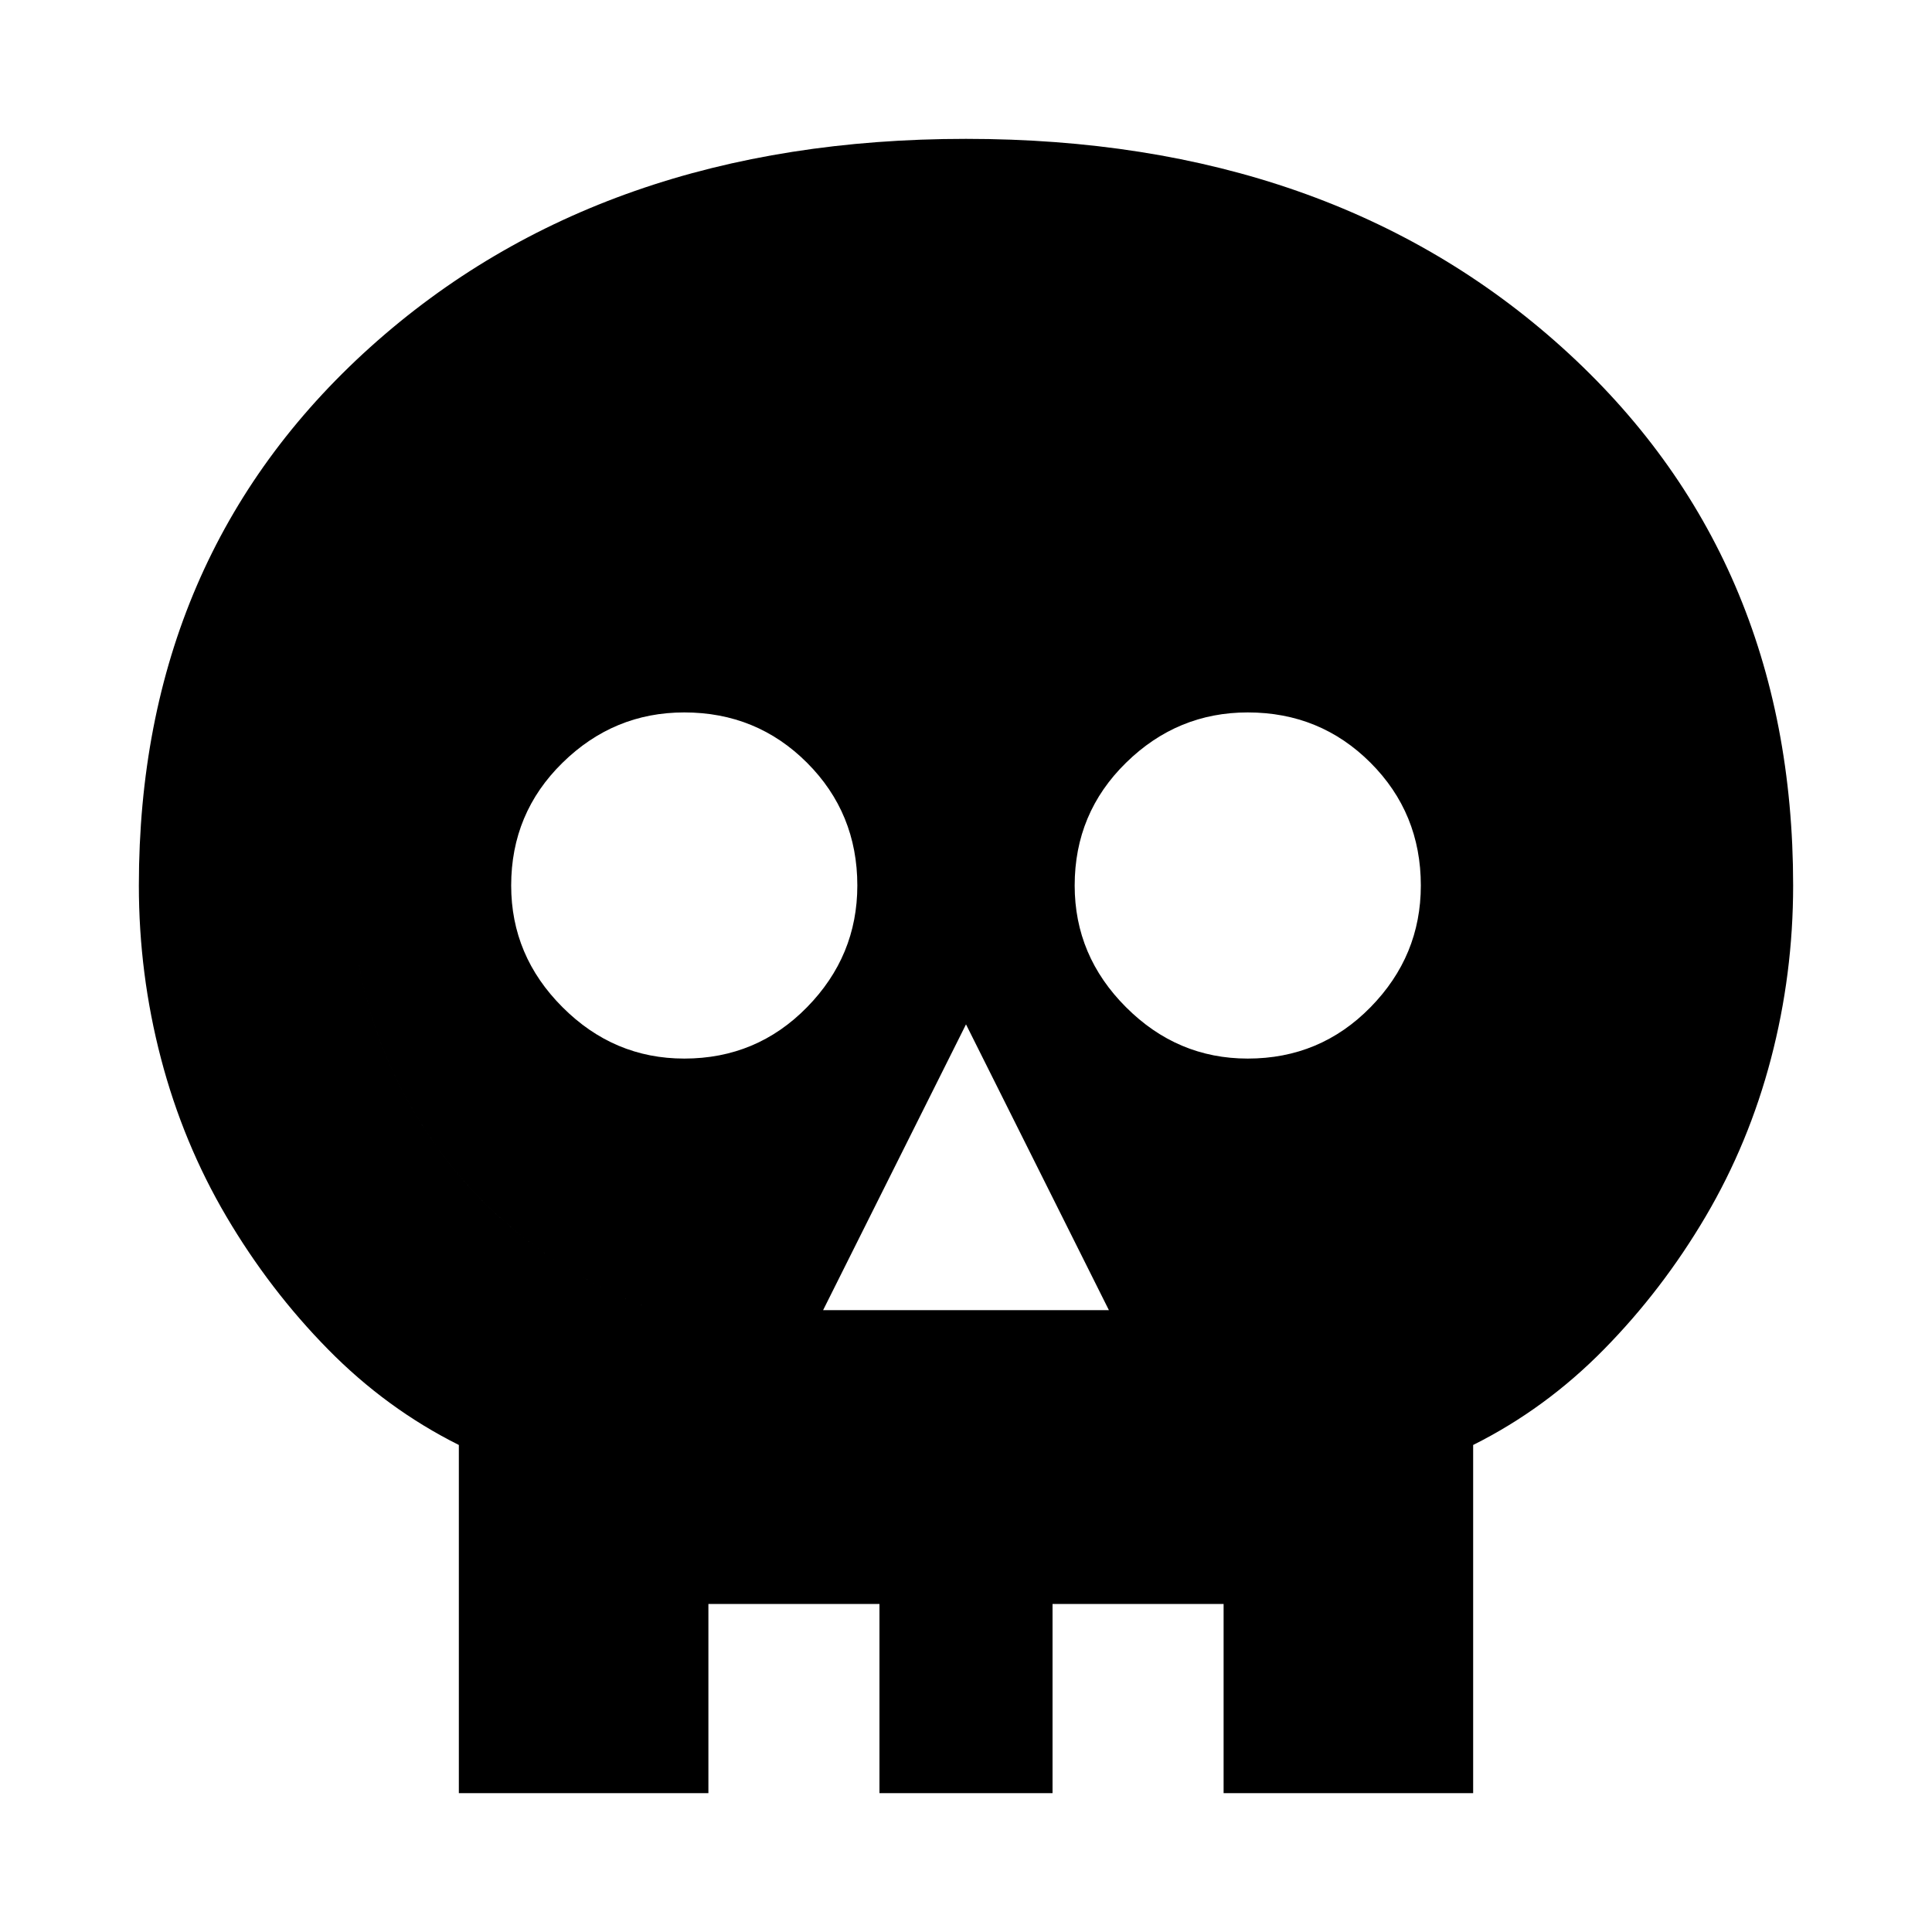 <svg xmlns="http://www.w3.org/2000/svg" height="24" width="24"><path d="M5.7 22.275V17.95q-.9-.45-1.625-1.188-.725-.737-1.263-1.65Q2.275 14.2 2 13.15 1.725 12.1 1.725 11q0-4.1 2.875-6.688Q7.475 1.725 12 1.725t7.4 2.587Q22.275 6.9 22.275 11q0 1.1-.275 2.15-.275 1.05-.812 1.962-.538.913-1.263 1.65-.725.738-1.625 1.188v4.325Zm2.65-2.35h.45v2.35h2.125v-2.35h2.15v2.35H15.2v-2.35h.45V16.35q.925-.3 1.662-.838.738-.537 1.25-1.25.513-.712.788-1.537T19.625 11q0-2.975-2.113-4.8Q15.4 4.375 12 4.375q-3.4 0-5.513 1.825Q4.375 8.025 4.375 11q0 .9.275 1.725.275.825.788 1.537.512.713 1.25 1.25.737.538 1.662.838Zm1.875-3.65h3.55L12 12.725ZM8.5 13.15q.9 0 1.525-.638.625-.637.625-1.512 0-.9-.625-1.525Q9.4 8.85 8.5 8.85q-.875 0-1.512.625Q6.35 10.1 6.35 11q0 .875.638 1.512.637.638 1.512.638Zm7 0q.9 0 1.525-.638.625-.637.625-1.512 0-.9-.625-1.525Q16.4 8.85 15.5 8.85q-.875 0-1.512.625-.638.625-.638 1.525 0 .875.638 1.512.637.638 1.512.638Zm-7.15 6.775V16.35q-.925-.3-1.662-.838-.738-.537-1.25-1.25-.513-.712-.788-1.537T4.375 11q0-2.975 2.112-4.8Q8.6 4.375 12 4.375T17.512 6.2q2.113 1.825 2.113 4.8 0 .9-.275 1.725-.275.825-.788 1.537-.512.713-1.25 1.25-.737.538-1.662.838v3.575H8.8Z"/></svg>